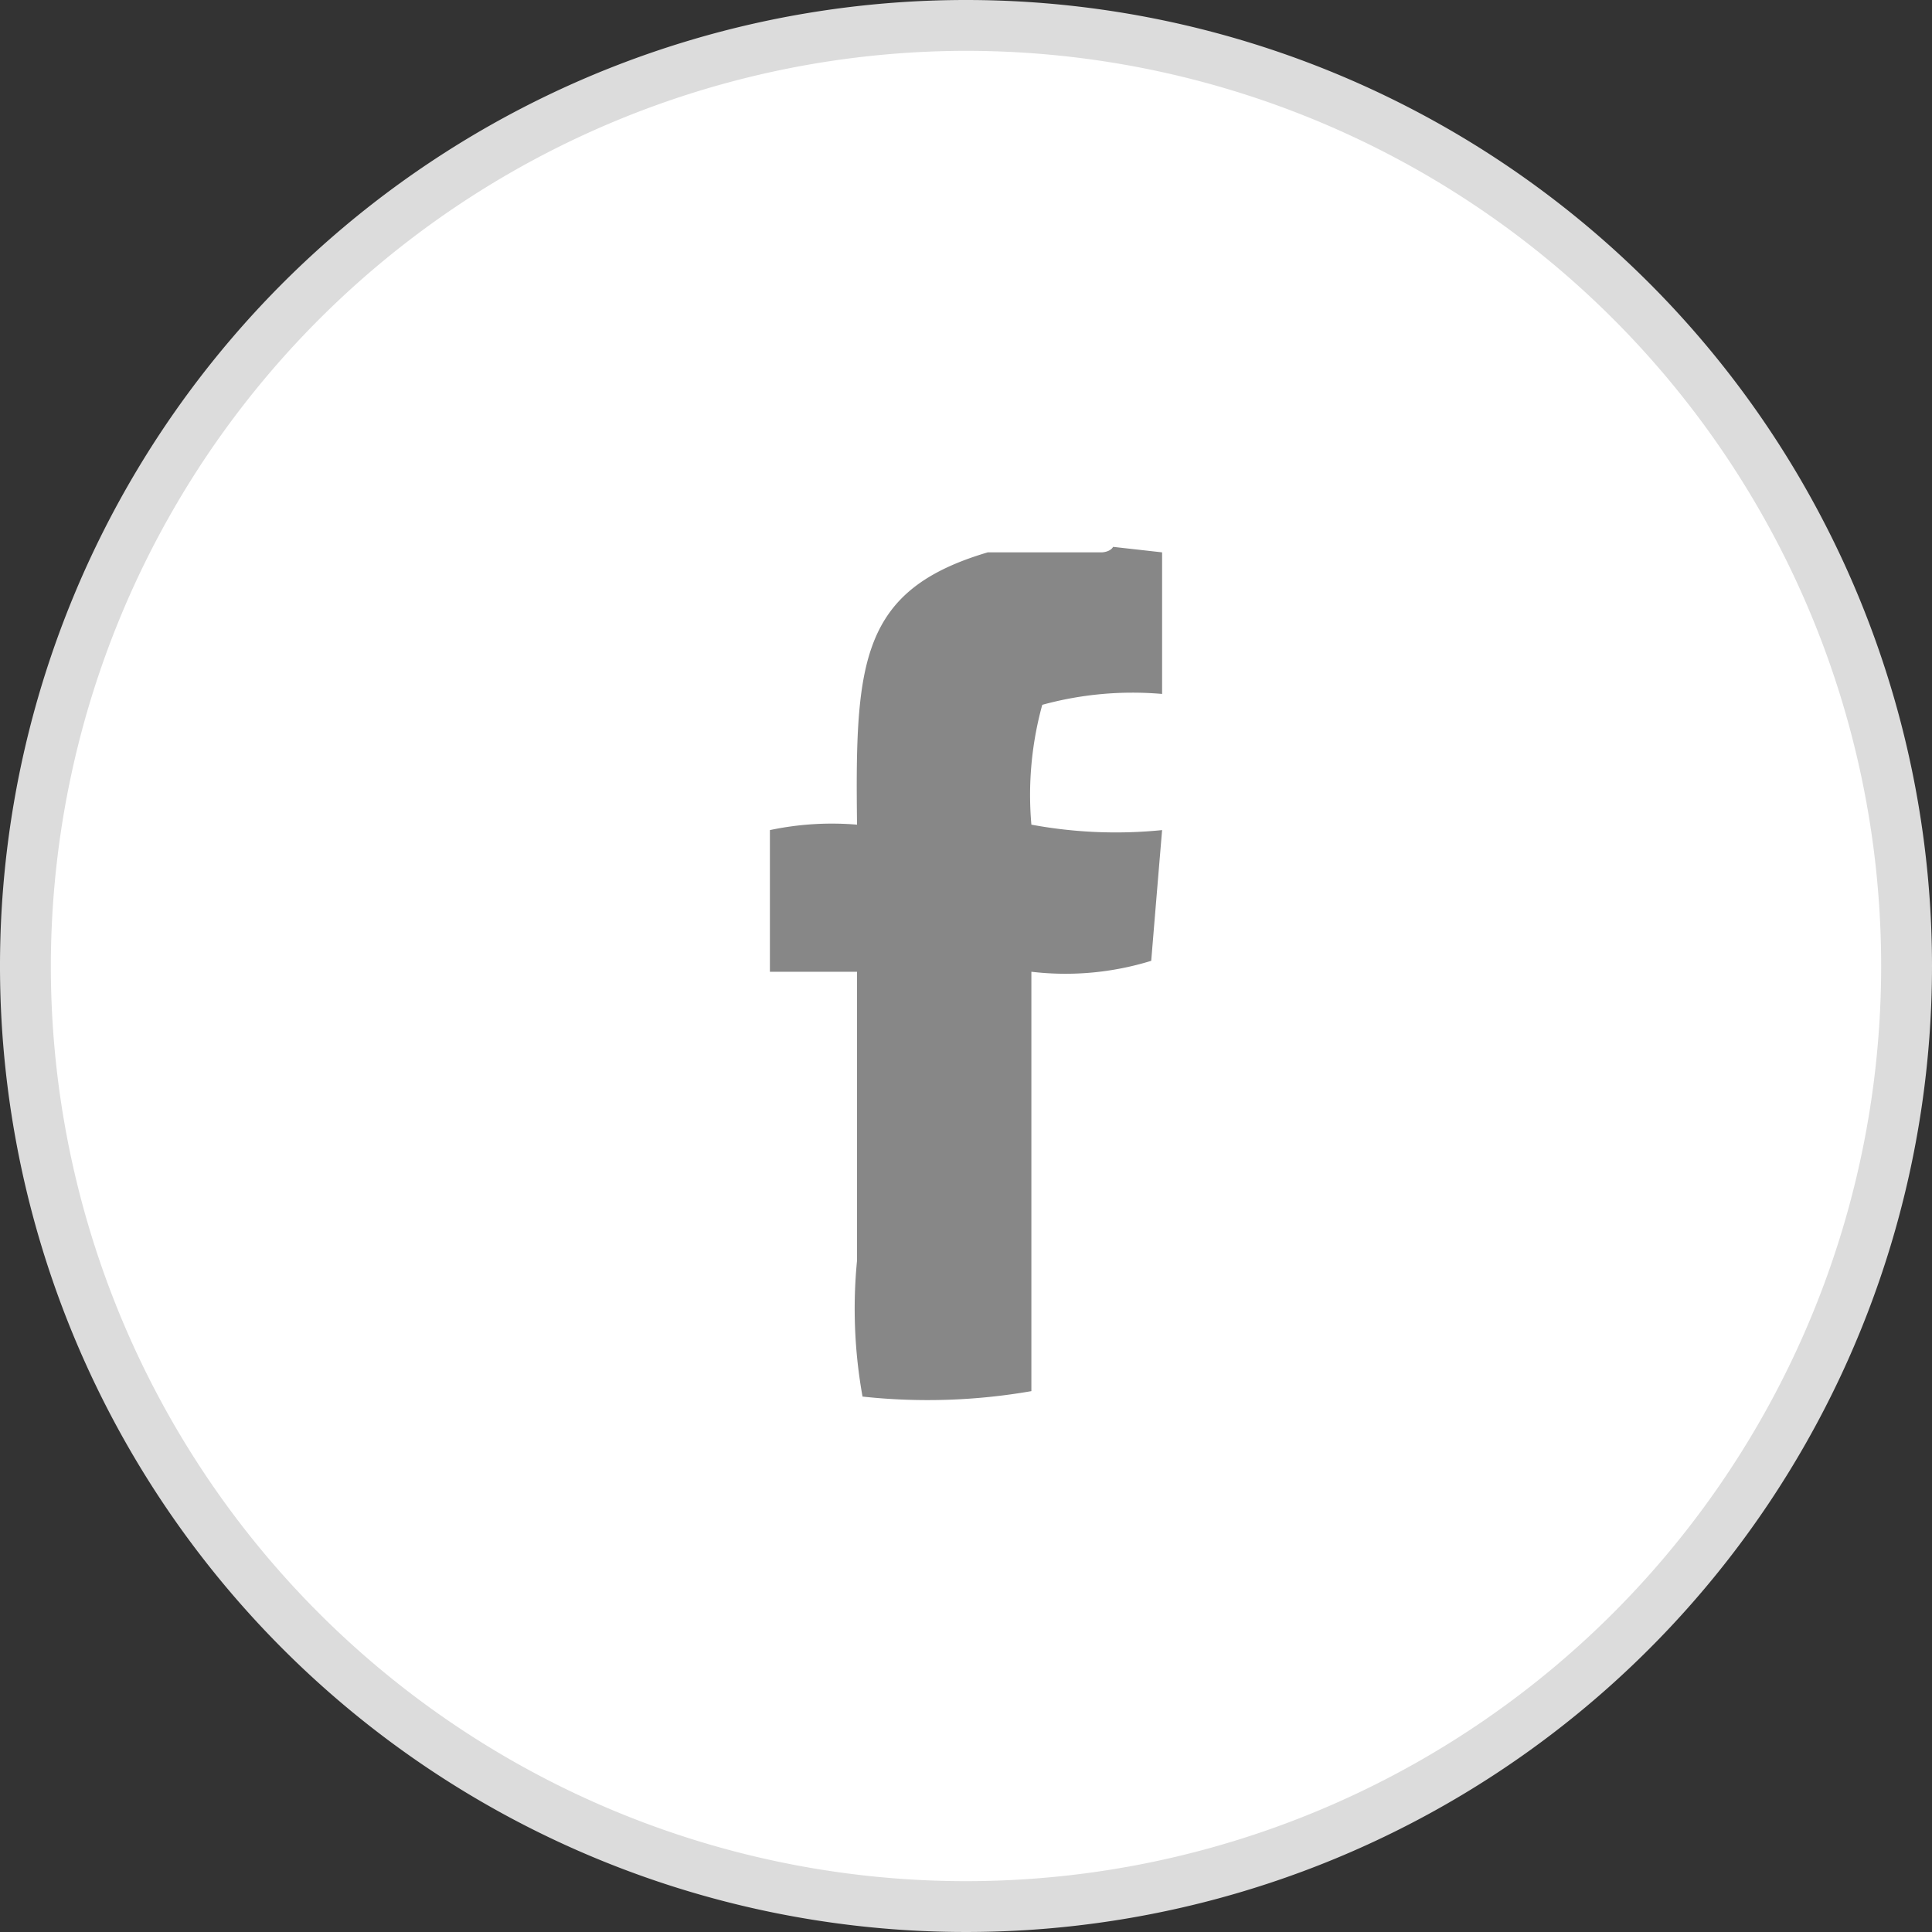 <svg xmlns="http://www.w3.org/2000/svg" width="38" height="38" viewBox="0 0 38 38"><rect x="0" y="0" width="38" height="38" fill="#333333" stroke="none"/><defs><style>.cls-1{fill:#fff;}.cls-2{fill:#dcdcdc;}.cls-3{fill:#878787;}</style></defs><title>Asset 163</title><g id="Layer_2" data-name="Layer 2"><g id="Layer_7_copy" data-name="Layer 7 copy"><circle class="cls-1" cx="19" cy="19" r="18.5"/><path class="cls-2" d="M19,1A18,18,0,1,1,1,19,18.021,18.021,0,0,1,19,1m0-1A19,19,0,1,0,38,19,19,19,0,0,0,19,0Z"/><path class="cls-3" d="M22.857,16.327a9.089,9.089,0,0,1-2.571-.107,6.671,6.671,0,0,1,.214-2.357,6.717,6.717,0,0,1,2.357-.214V10.864l-.964-.108s-.039.093-.215.108h-2.25c-2.508.741-2.611,2.157-2.571,5.356a5.892,5.892,0,0,0-1.714.107v2.786h1.714v5.678a9.746,9.746,0,0,0,.108,2.678,11.9,11.9,0,0,0,3.321-.107V19.113a5.7,5.7,0,0,0,2.357-.215Q22.749,17.614,22.857,16.327Z"/></g></g></svg>